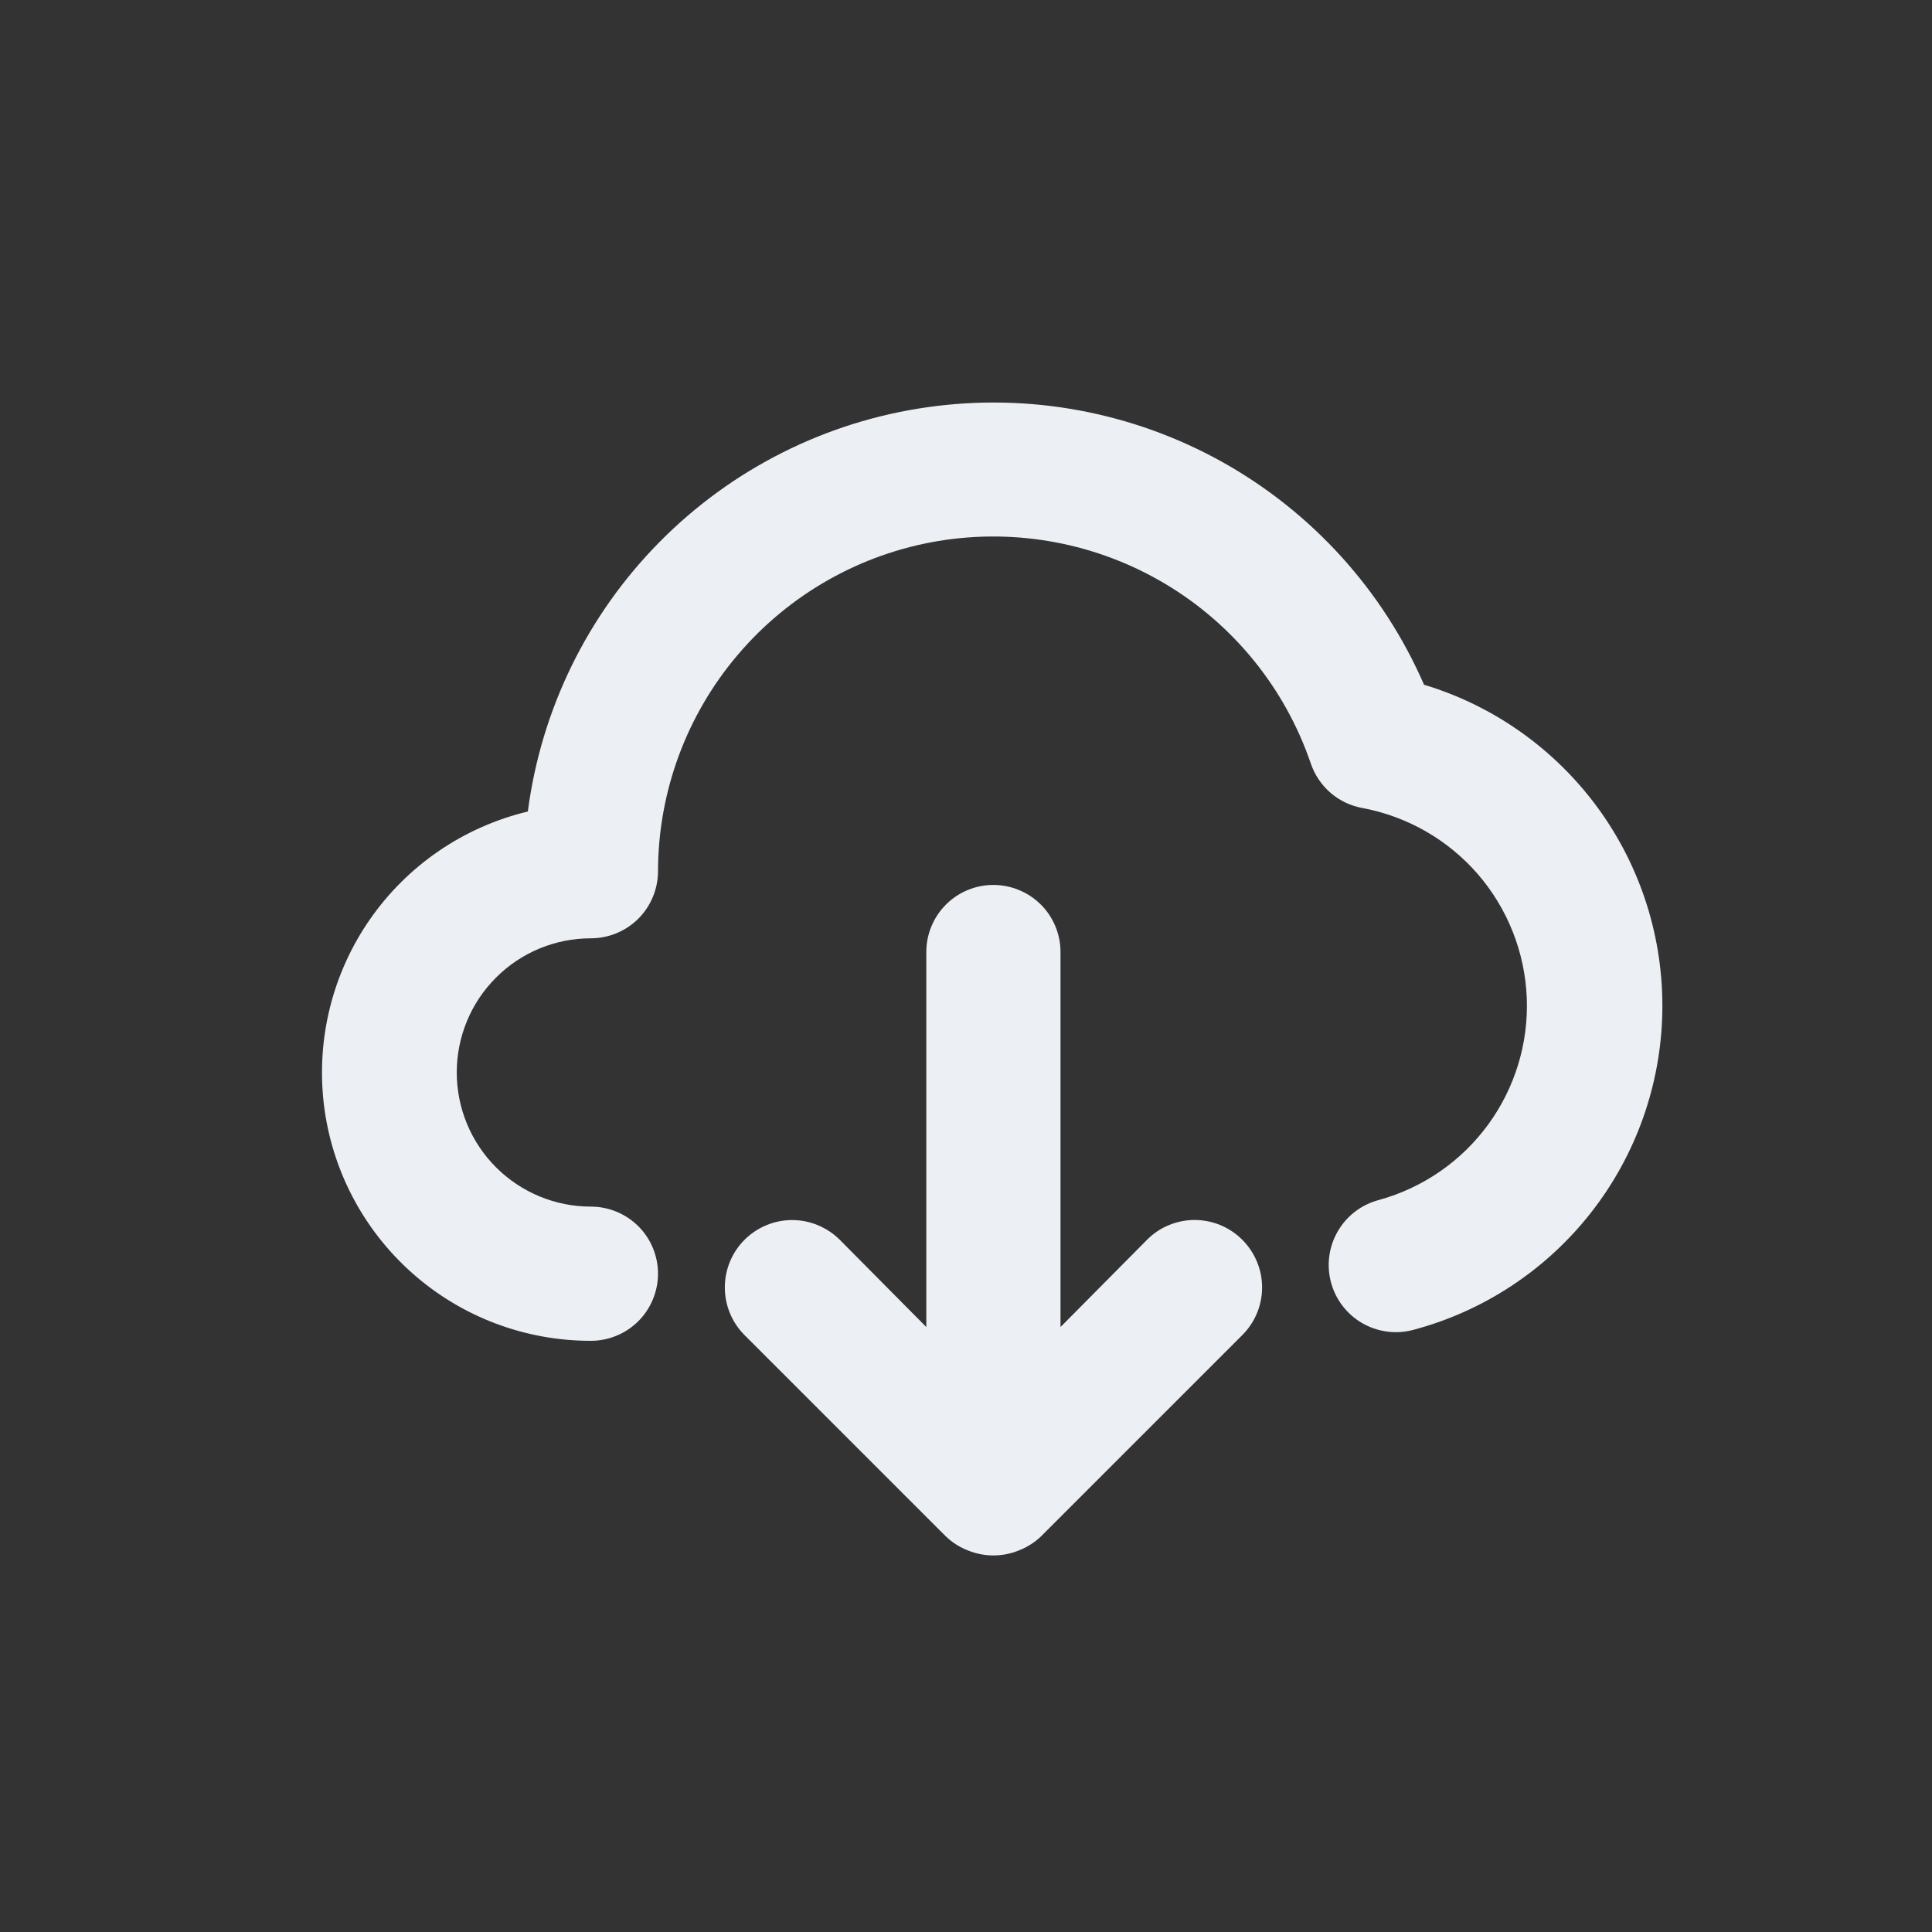 <svg width="24" height="24" viewBox="0 0 24 24" fill="none" xmlns="http://www.w3.org/2000/svg">
<rect x="0" y="0" width="24" height="24" fill="#333333" stroke="none"/>
<path d="M17.69 8.506C17.181 7.336 16.302 6.365 15.189 5.742C14.075 5.119 12.788 4.879 11.524 5.058C10.261 5.236 9.091 5.824 8.194 6.732C7.297 7.639 6.722 8.815 6.557 10.081C5.763 10.271 5.066 10.746 4.598 11.417C4.131 12.087 3.927 12.905 4.023 13.717C4.12 14.528 4.511 15.275 5.123 15.817C5.734 16.359 6.523 16.657 7.34 16.656C7.561 16.656 7.773 16.568 7.93 16.412C8.086 16.255 8.174 16.043 8.174 15.822C8.174 15.601 8.086 15.389 7.93 15.233C7.773 15.077 7.561 14.989 7.34 14.989C6.898 14.989 6.474 14.813 6.162 14.501C5.849 14.188 5.674 13.764 5.674 13.322C5.674 12.88 5.849 12.456 6.162 12.144C6.474 11.831 6.898 11.656 7.34 11.656C7.561 11.656 7.773 11.568 7.93 11.412C8.086 11.255 8.174 11.043 8.174 10.822C8.176 9.837 8.527 8.884 9.166 8.133C9.804 7.382 10.688 6.881 11.66 6.72C12.633 6.56 13.63 6.749 14.477 7.254C15.323 7.759 15.963 8.548 16.282 9.481C16.33 9.624 16.415 9.751 16.53 9.85C16.644 9.948 16.783 10.013 16.932 10.039C17.487 10.144 17.99 10.434 18.36 10.861C18.729 11.289 18.942 11.828 18.966 12.393C18.989 12.957 18.82 13.513 18.487 13.969C18.154 14.425 17.677 14.755 17.132 14.906C16.918 14.961 16.734 15.099 16.622 15.29C16.509 15.48 16.477 15.708 16.532 15.922C16.587 16.137 16.725 16.32 16.916 16.433C17.107 16.545 17.334 16.578 17.549 16.522C18.426 16.291 19.203 15.779 19.763 15.065C20.323 14.351 20.634 13.474 20.65 12.568C20.666 11.661 20.386 10.773 19.852 10.04C19.317 9.307 18.559 8.768 17.69 8.506ZM12.932 19.085C12.853 19.161 12.759 19.22 12.657 19.26C12.454 19.343 12.227 19.343 12.024 19.26C11.921 19.22 11.828 19.161 11.749 19.085L9.249 16.585C9.092 16.428 9.004 16.215 9.004 15.993C9.004 15.771 9.092 15.558 9.249 15.401C9.406 15.245 9.618 15.156 9.84 15.156C10.062 15.156 10.275 15.245 10.432 15.401L11.507 16.485V11.826C11.507 11.605 11.595 11.393 11.751 11.237C11.907 11.081 12.119 10.993 12.34 10.993C12.561 10.993 12.773 11.081 12.93 11.237C13.086 11.393 13.174 11.605 13.174 11.826V16.485L14.249 15.401C14.326 15.323 14.418 15.261 14.52 15.219C14.621 15.177 14.73 15.155 14.84 15.155C14.95 15.155 15.059 15.177 15.161 15.219C15.262 15.261 15.355 15.323 15.432 15.401C15.51 15.479 15.572 15.571 15.614 15.673C15.657 15.774 15.678 15.883 15.678 15.993C15.678 16.103 15.657 16.212 15.614 16.314C15.572 16.415 15.51 16.507 15.432 16.585L12.932 19.085Z" fill="#ECEFF4"/>
</svg>
